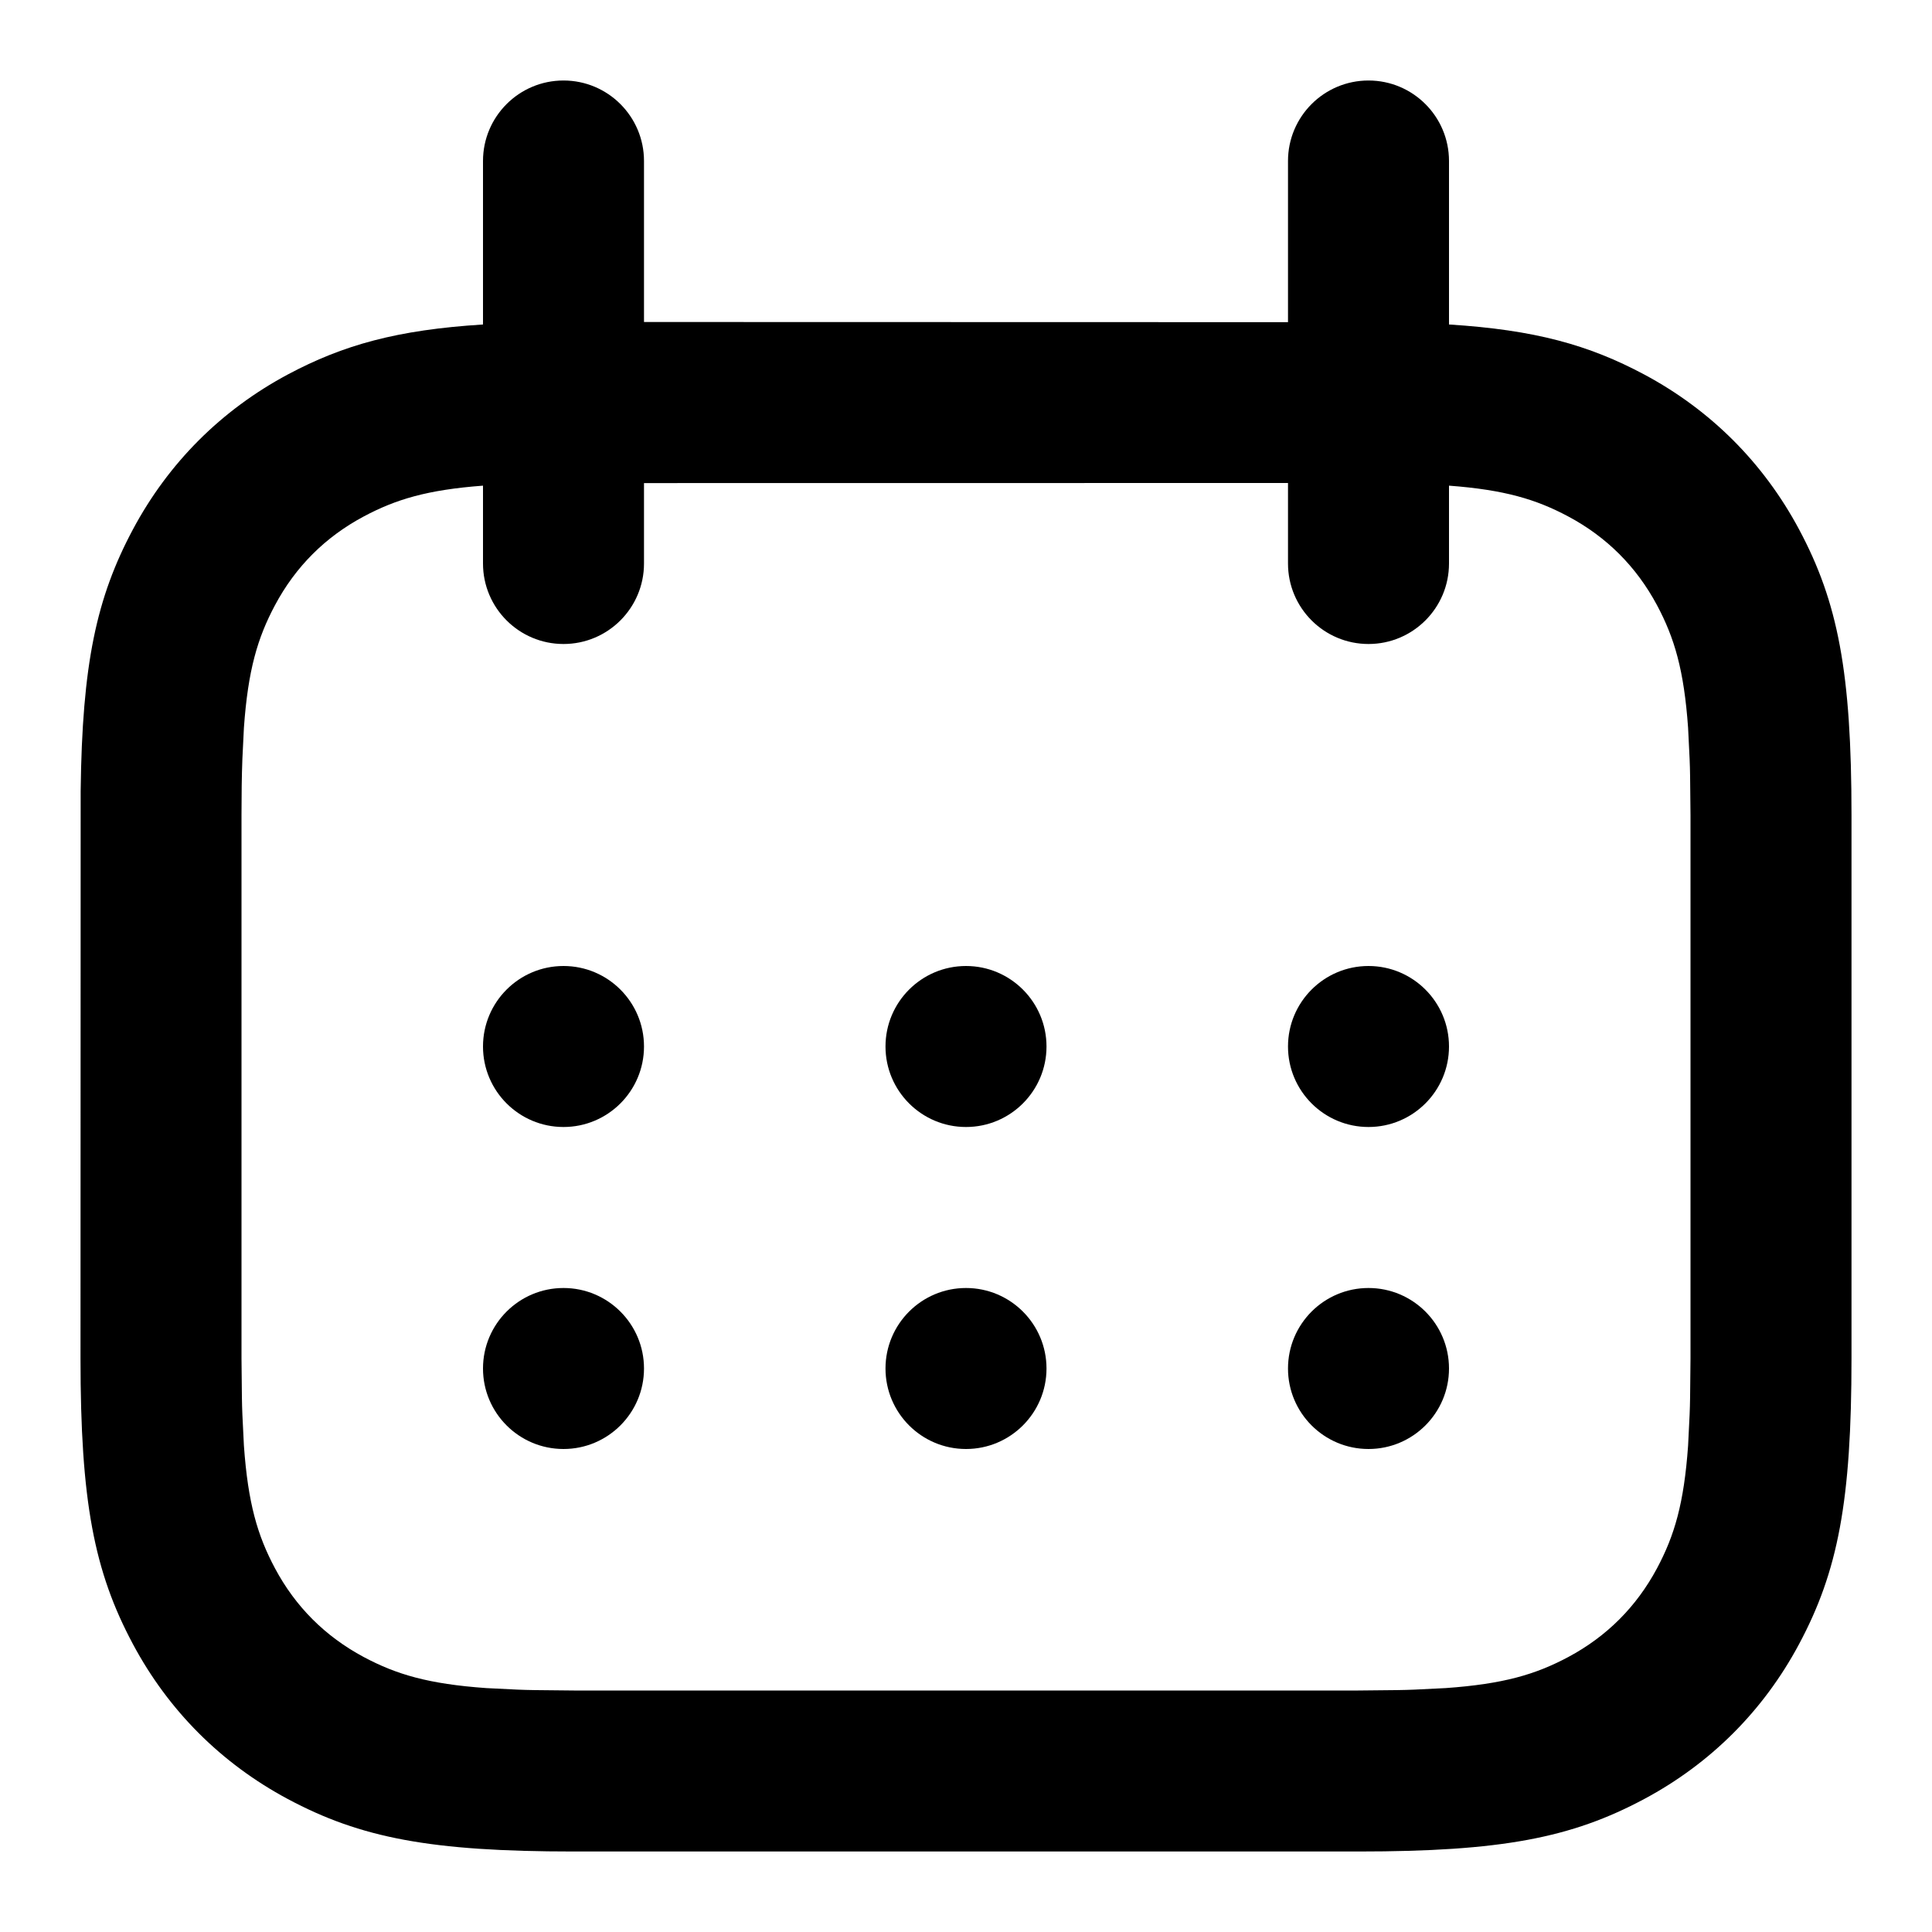 <svg width="24" height="24" viewBox="0 0 24 24" fill="currentColor" xmlns="http://www.w3.org/2000/svg">
<path fill-rule="evenodd" clip-rule="evenodd" d="M6 2C6 1.448 6.448 1 7 1C7.552 1 8 1.448 8 2V4L16 4.002V2C16 1.448 16.448 1 17 1C17.552 1 18 1.448 18 2V4.031C19.066 4.098 19.735 4.284 20.425 4.652C21.251 5.094 21.906 5.749 22.348 6.575C22.832 7.48 23 8.351 23 10.128V16.872C23 18.649 22.832 19.52 22.348 20.425C21.906 21.251 21.251 21.906 20.425 22.348C19.52 22.832 18.649 23 16.872 23H7.128C5.351 23 4.48 22.832 3.575 22.348C2.749 21.906 2.094 21.251 1.652 20.425C1.168 19.52 1 18.649 1 16.872L1.002 9.823C1.021 8.249 1.197 7.427 1.652 6.575C2.094 5.749 2.749 5.094 3.575 4.652C4.265 4.284 4.934 4.098 6 4.031V2ZM16 6V7C16 7.552 16.448 8 17 8C17.552 8 18 7.552 18 7V6.033C18.692 6.085 19.083 6.203 19.482 6.416C19.96 6.671 20.328 7.04 20.584 7.518C20.801 7.925 20.919 8.323 20.97 9.04L20.989 9.427C20.992 9.497 20.994 9.569 20.995 9.644L21 10.128V16.872L20.995 17.356C20.994 17.431 20.992 17.503 20.989 17.573L20.97 17.959C20.919 18.677 20.801 19.075 20.584 19.482C20.328 19.96 19.96 20.328 19.482 20.584C19.075 20.801 18.677 20.919 17.959 20.97L17.573 20.989C17.503 20.992 17.431 20.994 17.356 20.995L16.872 21H7.128L6.644 20.995C6.569 20.994 6.497 20.992 6.427 20.989L6.04 20.97C5.323 20.919 4.925 20.801 4.518 20.584C4.04 20.328 3.671 19.96 3.416 19.482C3.199 19.075 3.081 18.677 3.03 17.959L3.011 17.573C3.008 17.503 3.006 17.431 3.005 17.356L3 16.872V10.128C3 9.868 3.003 9.636 3.011 9.427L3.03 9.04C3.081 8.323 3.199 7.925 3.416 7.518C3.671 7.04 4.04 6.671 4.518 6.416C4.917 6.203 5.308 6.085 6 6.033V7C6 7.552 6.448 8 7 8C7.552 8 8 7.552 8 7V6.001L16 6ZM6 13C6 12.448 6.448 12 7 12C7.552 12 8 12.448 8 13C8 13.552 7.552 14 7 14C6.448 14 6 13.552 6 13ZM7 16C6.448 16 6 16.448 6 17C6 17.552 6.448 18 7 18C7.552 18 8 17.552 8 17C8 16.448 7.552 16 7 16ZM11 13C11 12.448 11.448 12 12 12C12.552 12 13 12.448 13 13C13 13.552 12.552 14 12 14C11.448 14 11 13.552 11 13ZM12 16C11.448 16 11 16.448 11 17C11 17.552 11.448 18 12 18C12.552 18 13 17.552 13 17C13 16.448 12.552 16 12 16ZM16 13C16 12.448 16.448 12 17 12C17.552 12 18 12.448 18 13C18 13.552 17.552 14 17 14C16.448 14 16 13.552 16 13ZM17 16C16.448 16 16 16.448 16 17C16 17.552 16.448 18 17 18C17.552 18 18 17.552 18 17C18 16.448 17.552 16 17 16Z" />
</svg>
